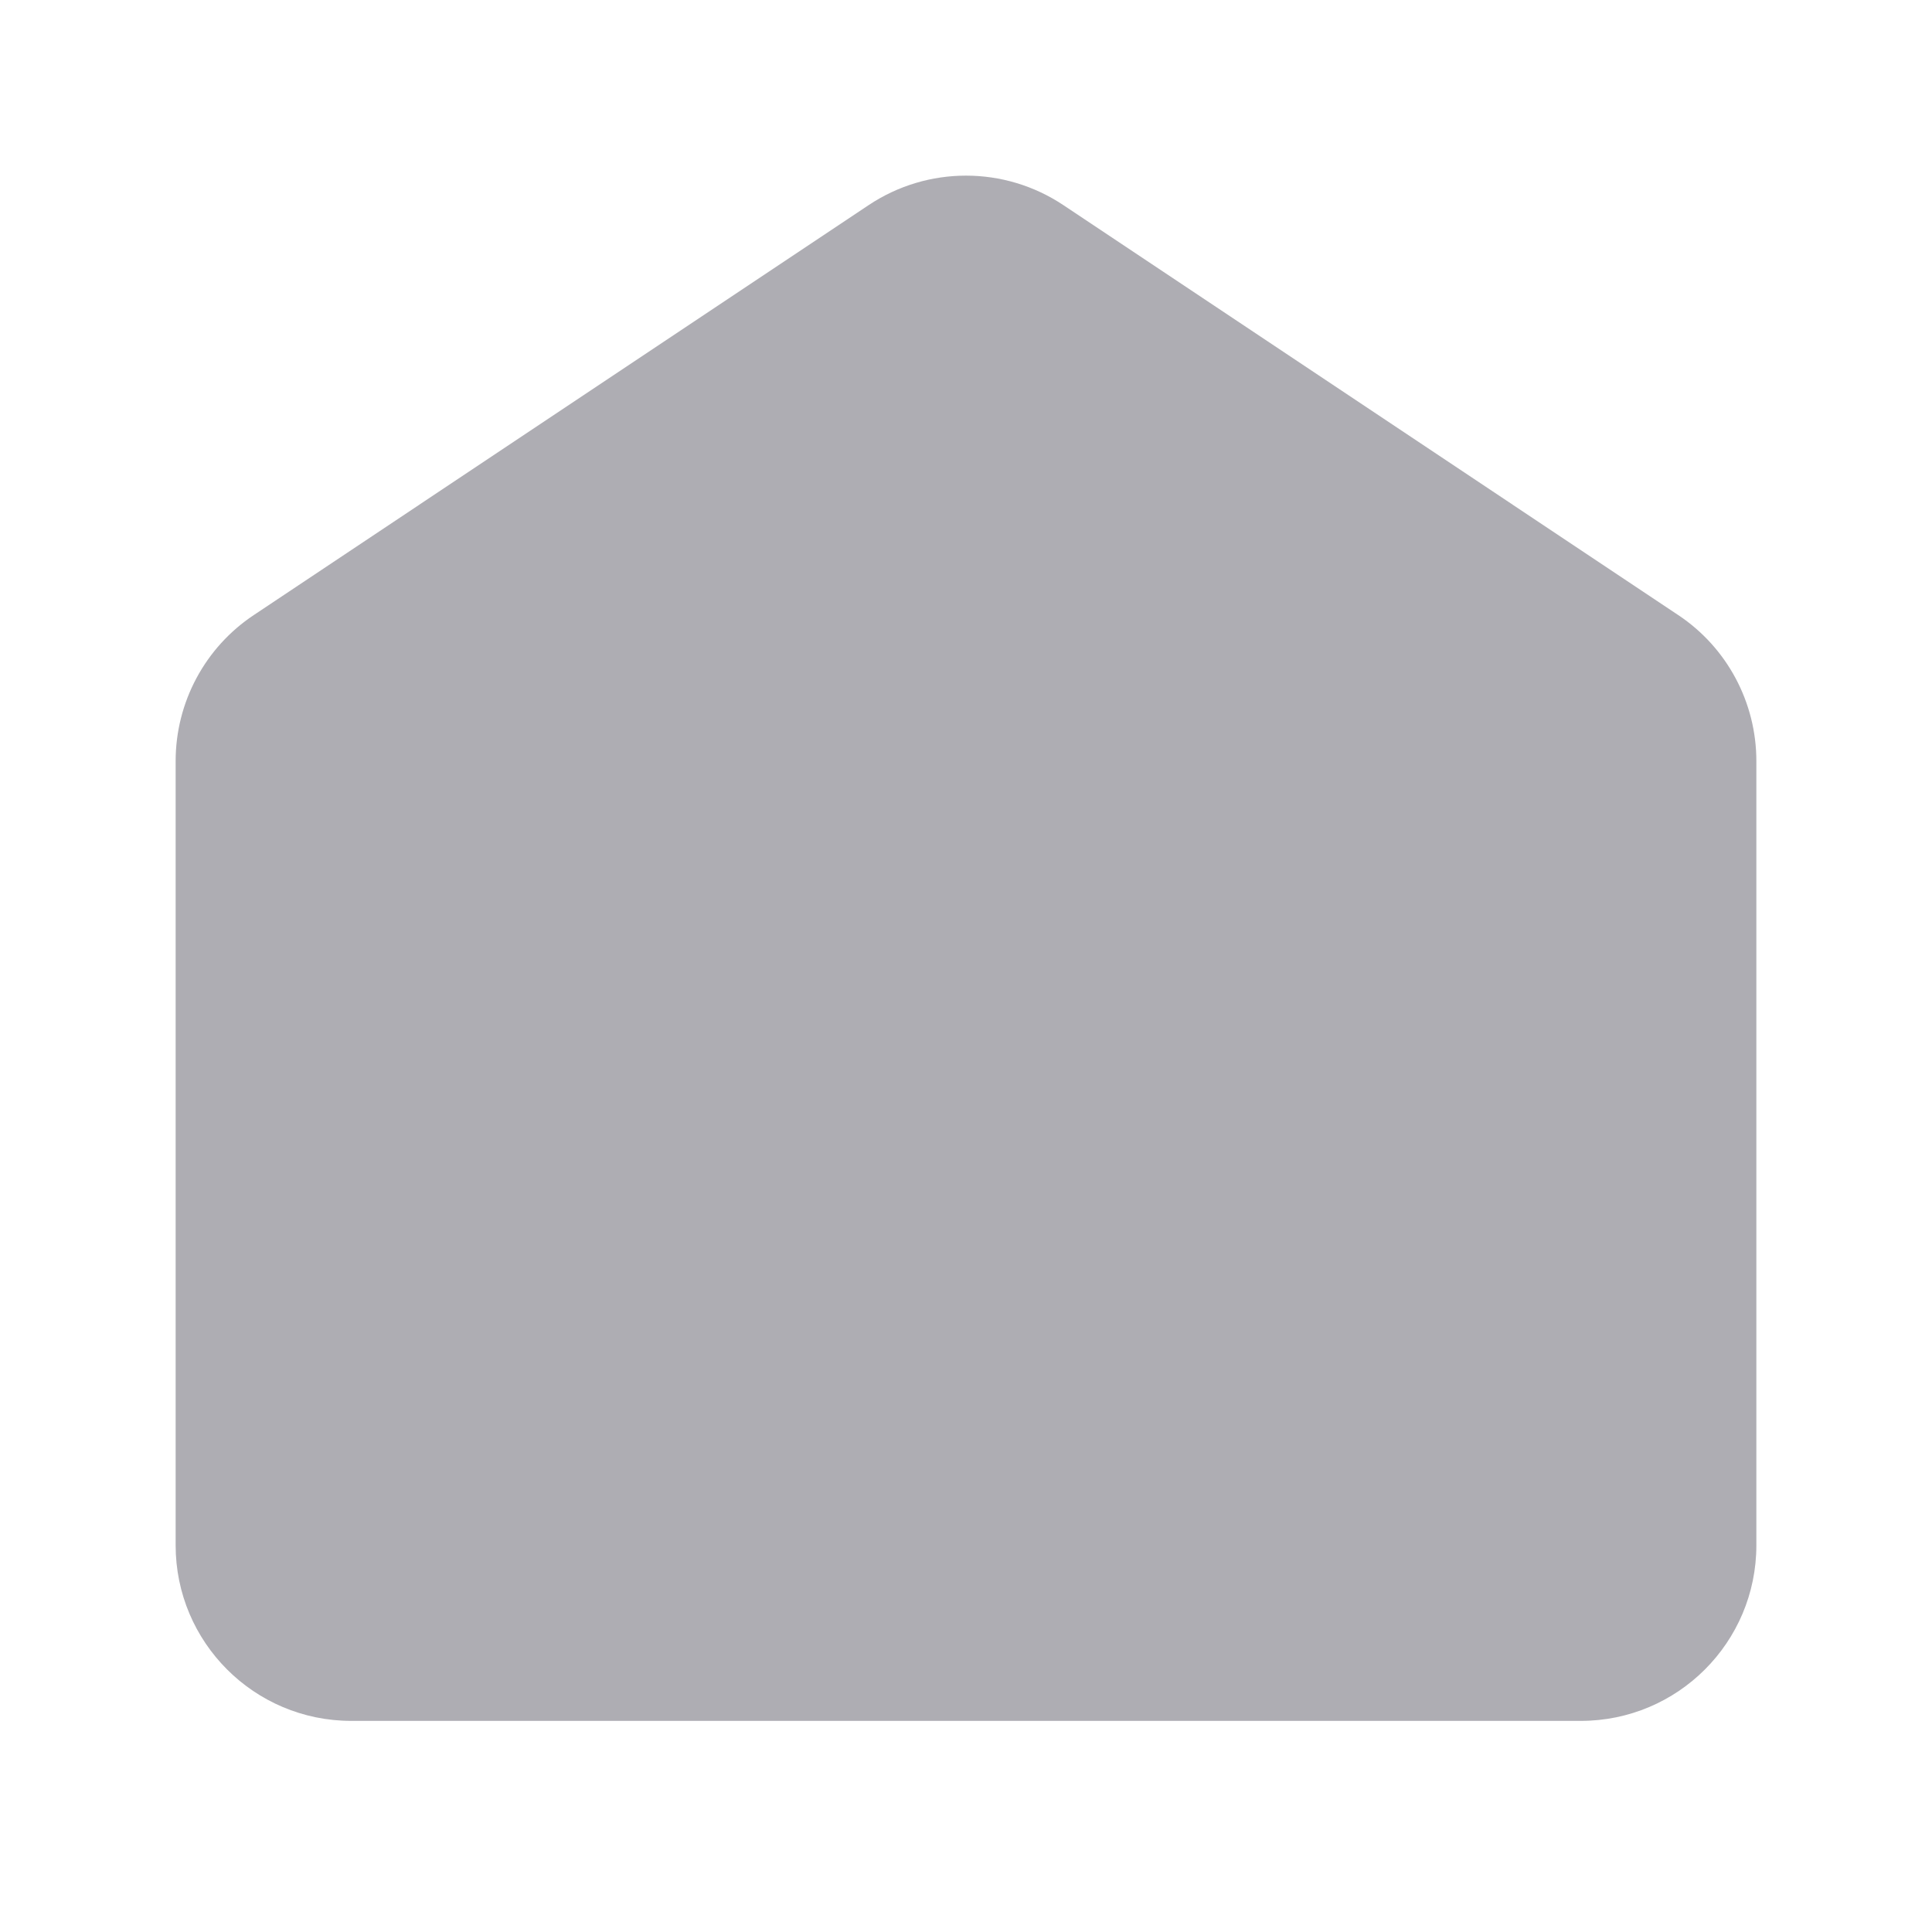<svg width="22" height="22" viewBox="0 0 22 22" fill="none" xmlns="http://www.w3.org/2000/svg">
<path fill-rule="evenodd" clip-rule="evenodd" d="M9.891 2.336C10.562 1.888 11.438 1.888 12.109 2.336L19.109 7.003C19.666 7.373 20 7.998 20 8.667V17.596C20 18.701 19.105 19.596 18 19.596H4C2.895 19.596 2 18.701 2 17.596V8.667C2 7.998 2.334 7.373 2.891 7.003L9.891 2.336Z" fill="#AEADB3"/>
</svg>
